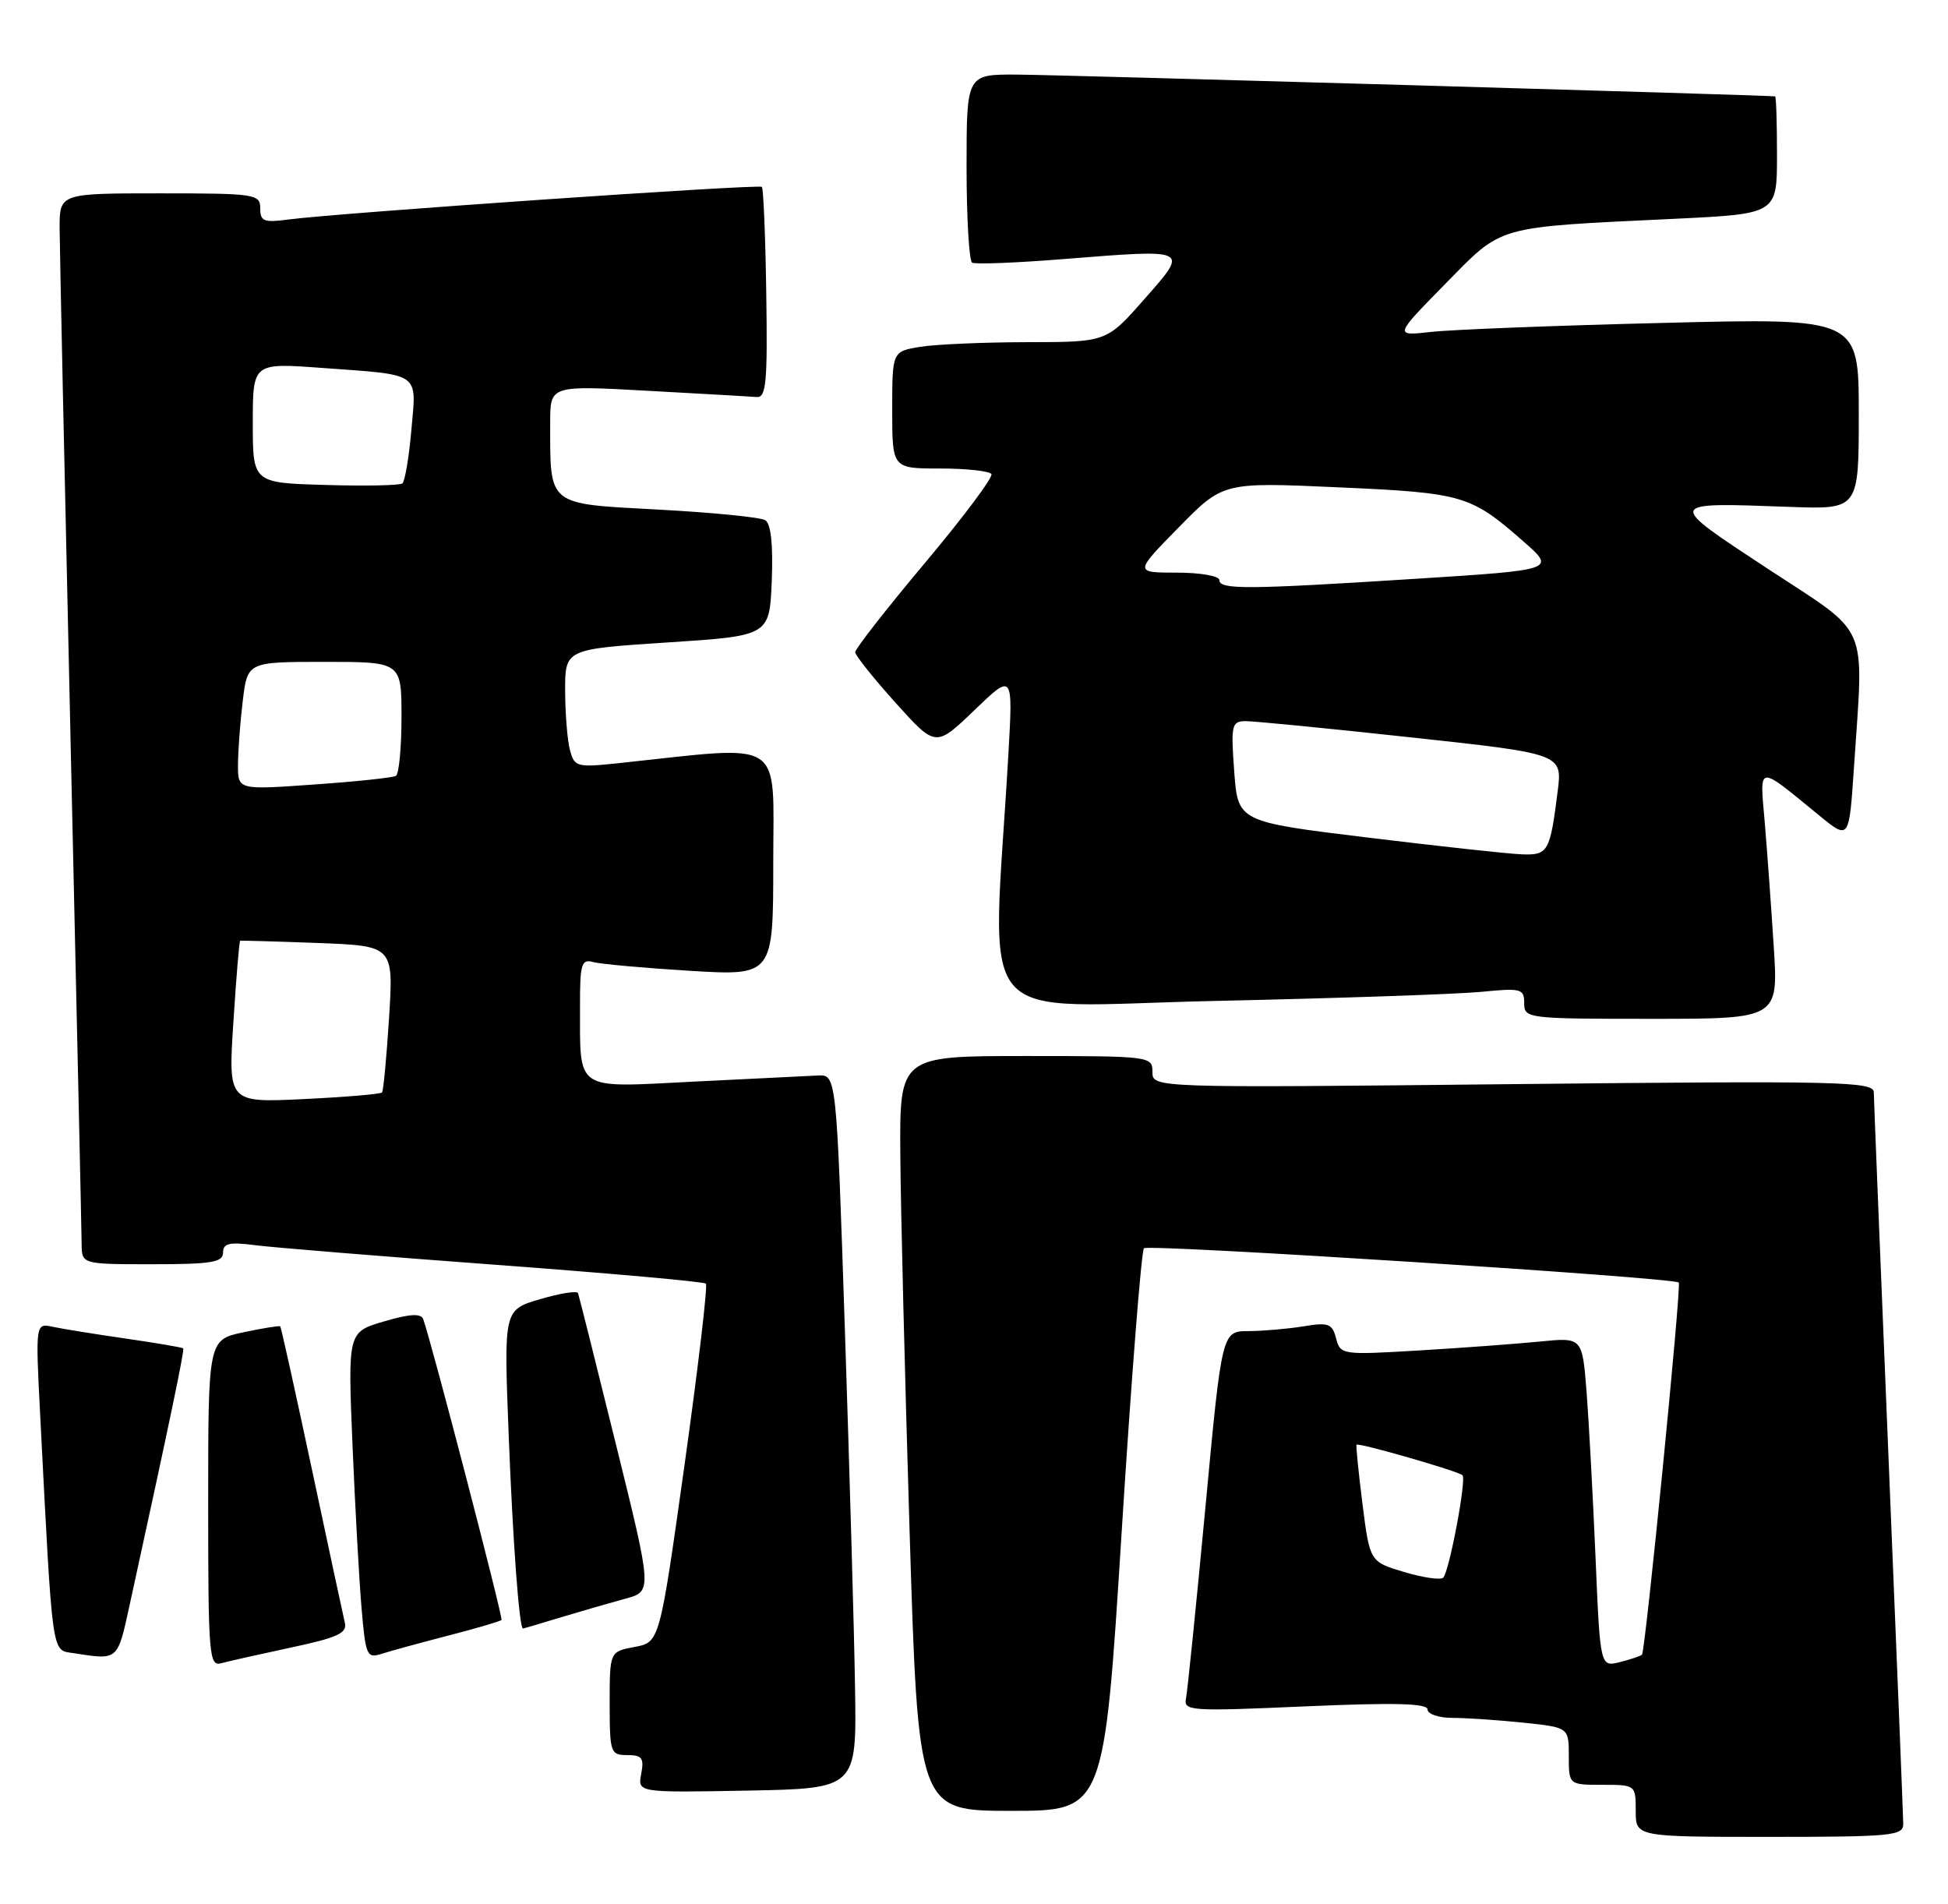 <?xml version="1.0" encoding="UTF-8" standalone="no"?>
<!DOCTYPE svg PUBLIC "-//W3C//DTD SVG 1.1//EN" "http://www.w3.org/Graphics/SVG/1.1/DTD/svg11.dtd" >
<svg xmlns="http://www.w3.org/2000/svg" xmlns:xlink="http://www.w3.org/1999/xlink" version="1.1" viewBox="0 0 262 256">
 <g >
 <path fill="currentColor"
d=" M 255.98 245.25 C 255.97 244.29 255.08 222.12 254.00 196.00 C 252.92 169.88 252.03 147.77 252.02 146.89 C 252.00 145.42 247.67 145.32 203.50 145.78 C 155.00 146.29 155.00 146.29 155.00 144.14 C 155.00 142.04 154.72 142.00 138.00 142.00 C 121.00 142.00 121.00 142.00 121.09 155.25 C 121.14 162.54 121.71 185.38 122.34 206.00 C 123.50 243.50 123.50 243.50 136.00 243.50 C 148.50 243.50 148.50 243.50 150.86 206.00 C 152.16 185.38 153.51 168.21 153.86 167.85 C 154.45 167.26 225.12 171.79 225.79 172.46 C 226.17 172.84 221.30 222.04 220.84 222.50 C 220.65 222.68 219.31 223.14 217.86 223.50 C 215.22 224.16 215.22 224.16 214.59 209.33 C 214.24 201.17 213.70 191.20 213.39 187.16 C 212.81 179.83 212.81 179.83 207.16 180.39 C 204.05 180.70 196.73 181.24 190.90 181.59 C 180.49 182.21 180.28 182.18 179.70 179.97 C 179.18 177.98 178.67 177.79 175.31 178.35 C 173.21 178.69 169.89 178.98 167.92 178.99 C 164.34 179.00 164.34 179.00 162.12 202.75 C 160.89 215.81 159.72 227.33 159.52 228.34 C 159.16 230.08 159.96 230.14 175.57 229.45 C 187.57 228.93 192.00 229.04 192.00 229.87 C 192.00 230.49 193.51 231.00 195.35 231.00 C 197.20 231.00 201.47 231.29 204.85 231.64 C 211.00 232.28 211.00 232.28 211.00 236.14 C 211.00 240.00 211.00 240.00 215.50 240.00 C 219.98 240.00 220.00 240.02 220.00 243.50 C 220.00 247.00 220.00 247.00 238.00 247.00 C 254.48 247.00 256.00 246.85 255.98 245.25 Z  M 115.00 227.00 C 114.89 219.57 114.27 197.97 113.64 179.00 C 112.50 144.50 112.50 144.50 110.00 144.62 C 108.62 144.68 101.15 145.05 93.39 145.44 C 77.09 146.26 78.04 146.90 78.01 135.18 C 78.00 129.64 78.21 128.93 79.75 129.36 C 80.71 129.63 86.56 130.16 92.75 130.54 C 104.00 131.22 104.00 131.22 104.00 115.96 C 104.00 99.03 105.83 100.22 83.40 102.60 C 77.57 103.22 77.27 103.15 76.66 100.88 C 76.31 99.57 76.02 95.98 76.01 92.89 C 76.00 87.29 76.00 87.29 89.75 86.39 C 103.50 85.50 103.50 85.50 103.80 78.09 C 103.99 73.21 103.69 70.43 102.92 69.95 C 102.28 69.55 95.78 68.91 88.48 68.52 C 73.48 67.71 74.00 68.13 74.00 56.78 C 74.00 51.82 74.00 51.82 87.15 52.55 C 94.39 52.95 100.98 53.32 101.79 53.39 C 103.05 53.48 103.24 51.34 103.06 39.51 C 102.95 31.82 102.68 25.35 102.47 25.13 C 102.07 24.73 45.39 28.64 38.75 29.52 C 35.49 29.96 35.00 29.76 35.00 28.01 C 35.00 26.10 34.36 26.00 21.50 26.00 C 8.00 26.00 8.00 26.00 8.02 30.75 C 8.03 33.36 8.70 64.52 9.50 100.00 C 10.30 135.48 10.97 165.74 10.98 167.25 C 11.00 170.00 11.00 170.00 20.50 170.00 C 28.44 170.00 30.00 169.74 30.00 168.44 C 30.00 167.18 30.83 166.99 34.25 167.43 C 36.59 167.74 51.09 168.92 66.48 170.06 C 81.87 171.20 94.68 172.34 94.94 172.61 C 95.20 172.87 93.91 183.82 92.07 196.96 C 88.72 220.83 88.72 220.83 85.36 221.46 C 82.00 222.09 82.00 222.09 82.00 229.05 C 82.00 235.69 82.11 236.00 84.36 236.00 C 86.35 236.00 86.65 236.40 86.24 238.53 C 85.76 241.05 85.76 241.05 100.49 240.78 C 115.22 240.50 115.22 240.50 115.00 227.00 Z  M 39.14 221.54 C 45.40 220.21 46.72 219.60 46.38 218.21 C 46.16 217.27 44.16 207.97 41.94 197.53 C 39.72 187.10 37.81 178.47 37.69 178.35 C 37.57 178.24 35.34 178.60 32.74 179.15 C 28.00 180.16 28.00 180.16 28.00 202.15 C 28.00 222.60 28.12 224.10 29.75 223.65 C 30.71 223.39 34.94 222.44 39.14 221.54 Z  M 17.45 215.75 C 22.87 190.97 24.84 181.51 24.64 181.31 C 24.52 181.18 21.06 180.60 16.96 180.00 C 12.86 179.41 8.44 178.70 7.14 178.42 C 4.77 177.90 4.77 177.90 5.40 190.20 C 7.10 223.19 6.91 221.84 9.85 222.29 C 15.96 223.23 15.78 223.39 17.45 215.75 Z  M 60.34 219.92 C 64.10 218.95 67.30 218.01 67.45 217.83 C 67.69 217.54 57.96 180.19 56.92 177.38 C 56.62 176.58 55.11 176.67 51.64 177.69 C 46.78 179.12 46.78 179.12 47.41 194.31 C 47.76 202.67 48.31 212.55 48.63 216.28 C 49.18 222.66 49.34 223.03 51.35 222.38 C 52.53 222.00 56.58 220.89 60.34 219.92 Z  M 75.50 217.46 C 78.25 216.63 82.13 215.51 84.11 214.97 C 87.73 214.00 87.73 214.00 82.85 194.25 C 80.17 183.39 77.87 174.22 77.74 173.88 C 77.61 173.54 75.31 173.91 72.63 174.70 C 67.76 176.13 67.76 176.13 68.41 192.81 C 68.97 207.31 69.84 219.02 70.34 218.99 C 70.43 218.98 72.75 218.30 75.50 217.46 Z  M 238.56 127.25 C 238.22 121.89 237.67 114.37 237.35 110.55 C 236.68 102.68 236.21 102.73 244.76 109.72 C 248.70 112.93 248.70 112.93 249.35 103.22 C 250.67 83.29 251.68 85.63 237.79 76.50 C 223.97 67.41 223.92 67.55 240.73 68.16 C 250.00 68.50 250.00 68.50 250.00 55.63 C 250.00 42.76 250.00 42.76 223.75 43.42 C 209.31 43.77 195.25 44.32 192.50 44.63 C 187.50 45.19 187.50 45.19 194.37 38.19 C 202.23 30.20 200.87 30.59 225.25 29.42 C 239.00 28.76 239.00 28.76 239.00 20.88 C 239.00 16.55 238.89 12.98 238.75 12.96 C 237.76 12.80 142.07 10.05 136.75 10.03 C 130.00 10.00 130.00 10.00 130.00 22.44 C 130.00 29.28 130.34 35.08 130.75 35.32 C 131.16 35.56 136.68 35.35 143.00 34.84 C 160.14 33.48 159.94 33.38 153.89 40.25 C 148.83 46.00 148.83 46.00 138.17 46.01 C 132.30 46.02 125.81 46.30 123.75 46.64 C 120.00 47.26 120.00 47.26 120.00 55.13 C 120.00 63.00 120.00 63.00 126.44 63.00 C 129.98 63.00 133.09 63.34 133.34 63.75 C 133.60 64.16 129.57 69.54 124.40 75.70 C 119.23 81.86 115.01 87.26 115.02 87.70 C 115.04 88.14 117.48 91.20 120.45 94.50 C 125.85 100.50 125.85 100.50 131.05 95.50 C 136.25 90.50 136.25 90.50 135.62 101.50 C 133.45 139.19 130.17 135.31 163.59 134.59 C 180.04 134.23 196.09 133.68 199.25 133.37 C 204.60 132.84 205.00 132.95 205.00 134.90 C 205.00 136.95 205.40 137.00 222.09 137.00 C 239.19 137.00 239.19 137.00 238.56 127.25 Z  M 188.87 211.39 C 184.24 210.01 184.24 210.01 183.25 202.25 C 182.72 197.99 182.35 194.40 182.45 194.27 C 182.70 193.95 196.16 197.83 196.70 198.37 C 197.26 198.93 194.93 211.29 194.11 212.14 C 193.78 212.49 191.42 212.15 188.87 211.39 Z  M 31.39 137.43 C 31.77 131.46 32.18 126.54 32.30 126.50 C 32.41 126.46 37.10 126.59 42.72 126.80 C 52.93 127.19 52.93 127.19 52.33 136.84 C 51.99 142.15 51.57 146.68 51.38 146.90 C 51.19 147.12 46.45 147.52 40.86 147.79 C 30.69 148.28 30.69 148.28 31.39 137.43 Z  M 32.01 102.86 C 32.01 101.01 32.30 97.14 32.65 94.25 C 33.28 89.00 33.28 89.00 43.64 89.00 C 54.00 89.00 54.00 89.00 54.00 96.44 C 54.00 100.53 53.66 104.08 53.25 104.33 C 52.84 104.57 47.89 105.10 42.25 105.49 C 32.00 106.22 32.00 106.22 32.01 102.86 Z  M 43.75 65.21 C 34.00 64.93 34.00 64.93 34.00 56.86 C 34.00 48.79 34.00 48.79 43.25 49.47 C 56.75 50.45 56.02 49.95 55.33 57.80 C 55.01 61.49 54.46 64.72 54.12 65.00 C 53.78 65.28 49.11 65.37 43.75 65.21 Z  M 184.00 112.63 C 166.50 110.50 166.50 110.50 166.00 103.75 C 165.54 97.50 165.65 97.00 167.50 96.97 C 168.60 96.96 178.64 97.94 189.82 99.16 C 210.14 101.36 210.14 101.36 209.50 106.43 C 208.47 114.58 208.22 115.01 204.68 114.88 C 202.93 114.82 193.62 113.80 184.00 112.63 Z  M 164.00 78.00 C 164.00 77.45 161.43 77.00 158.28 77.00 C 152.56 77.00 152.56 77.00 158.53 70.92 C 164.50 64.83 164.50 64.83 180.00 65.53 C 196.80 66.28 197.79 66.57 204.88 72.79 C 209.26 76.63 209.26 76.63 190.38 77.83 C 167.62 79.28 164.00 79.30 164.00 78.00 Z "/>
</g>
</svg>